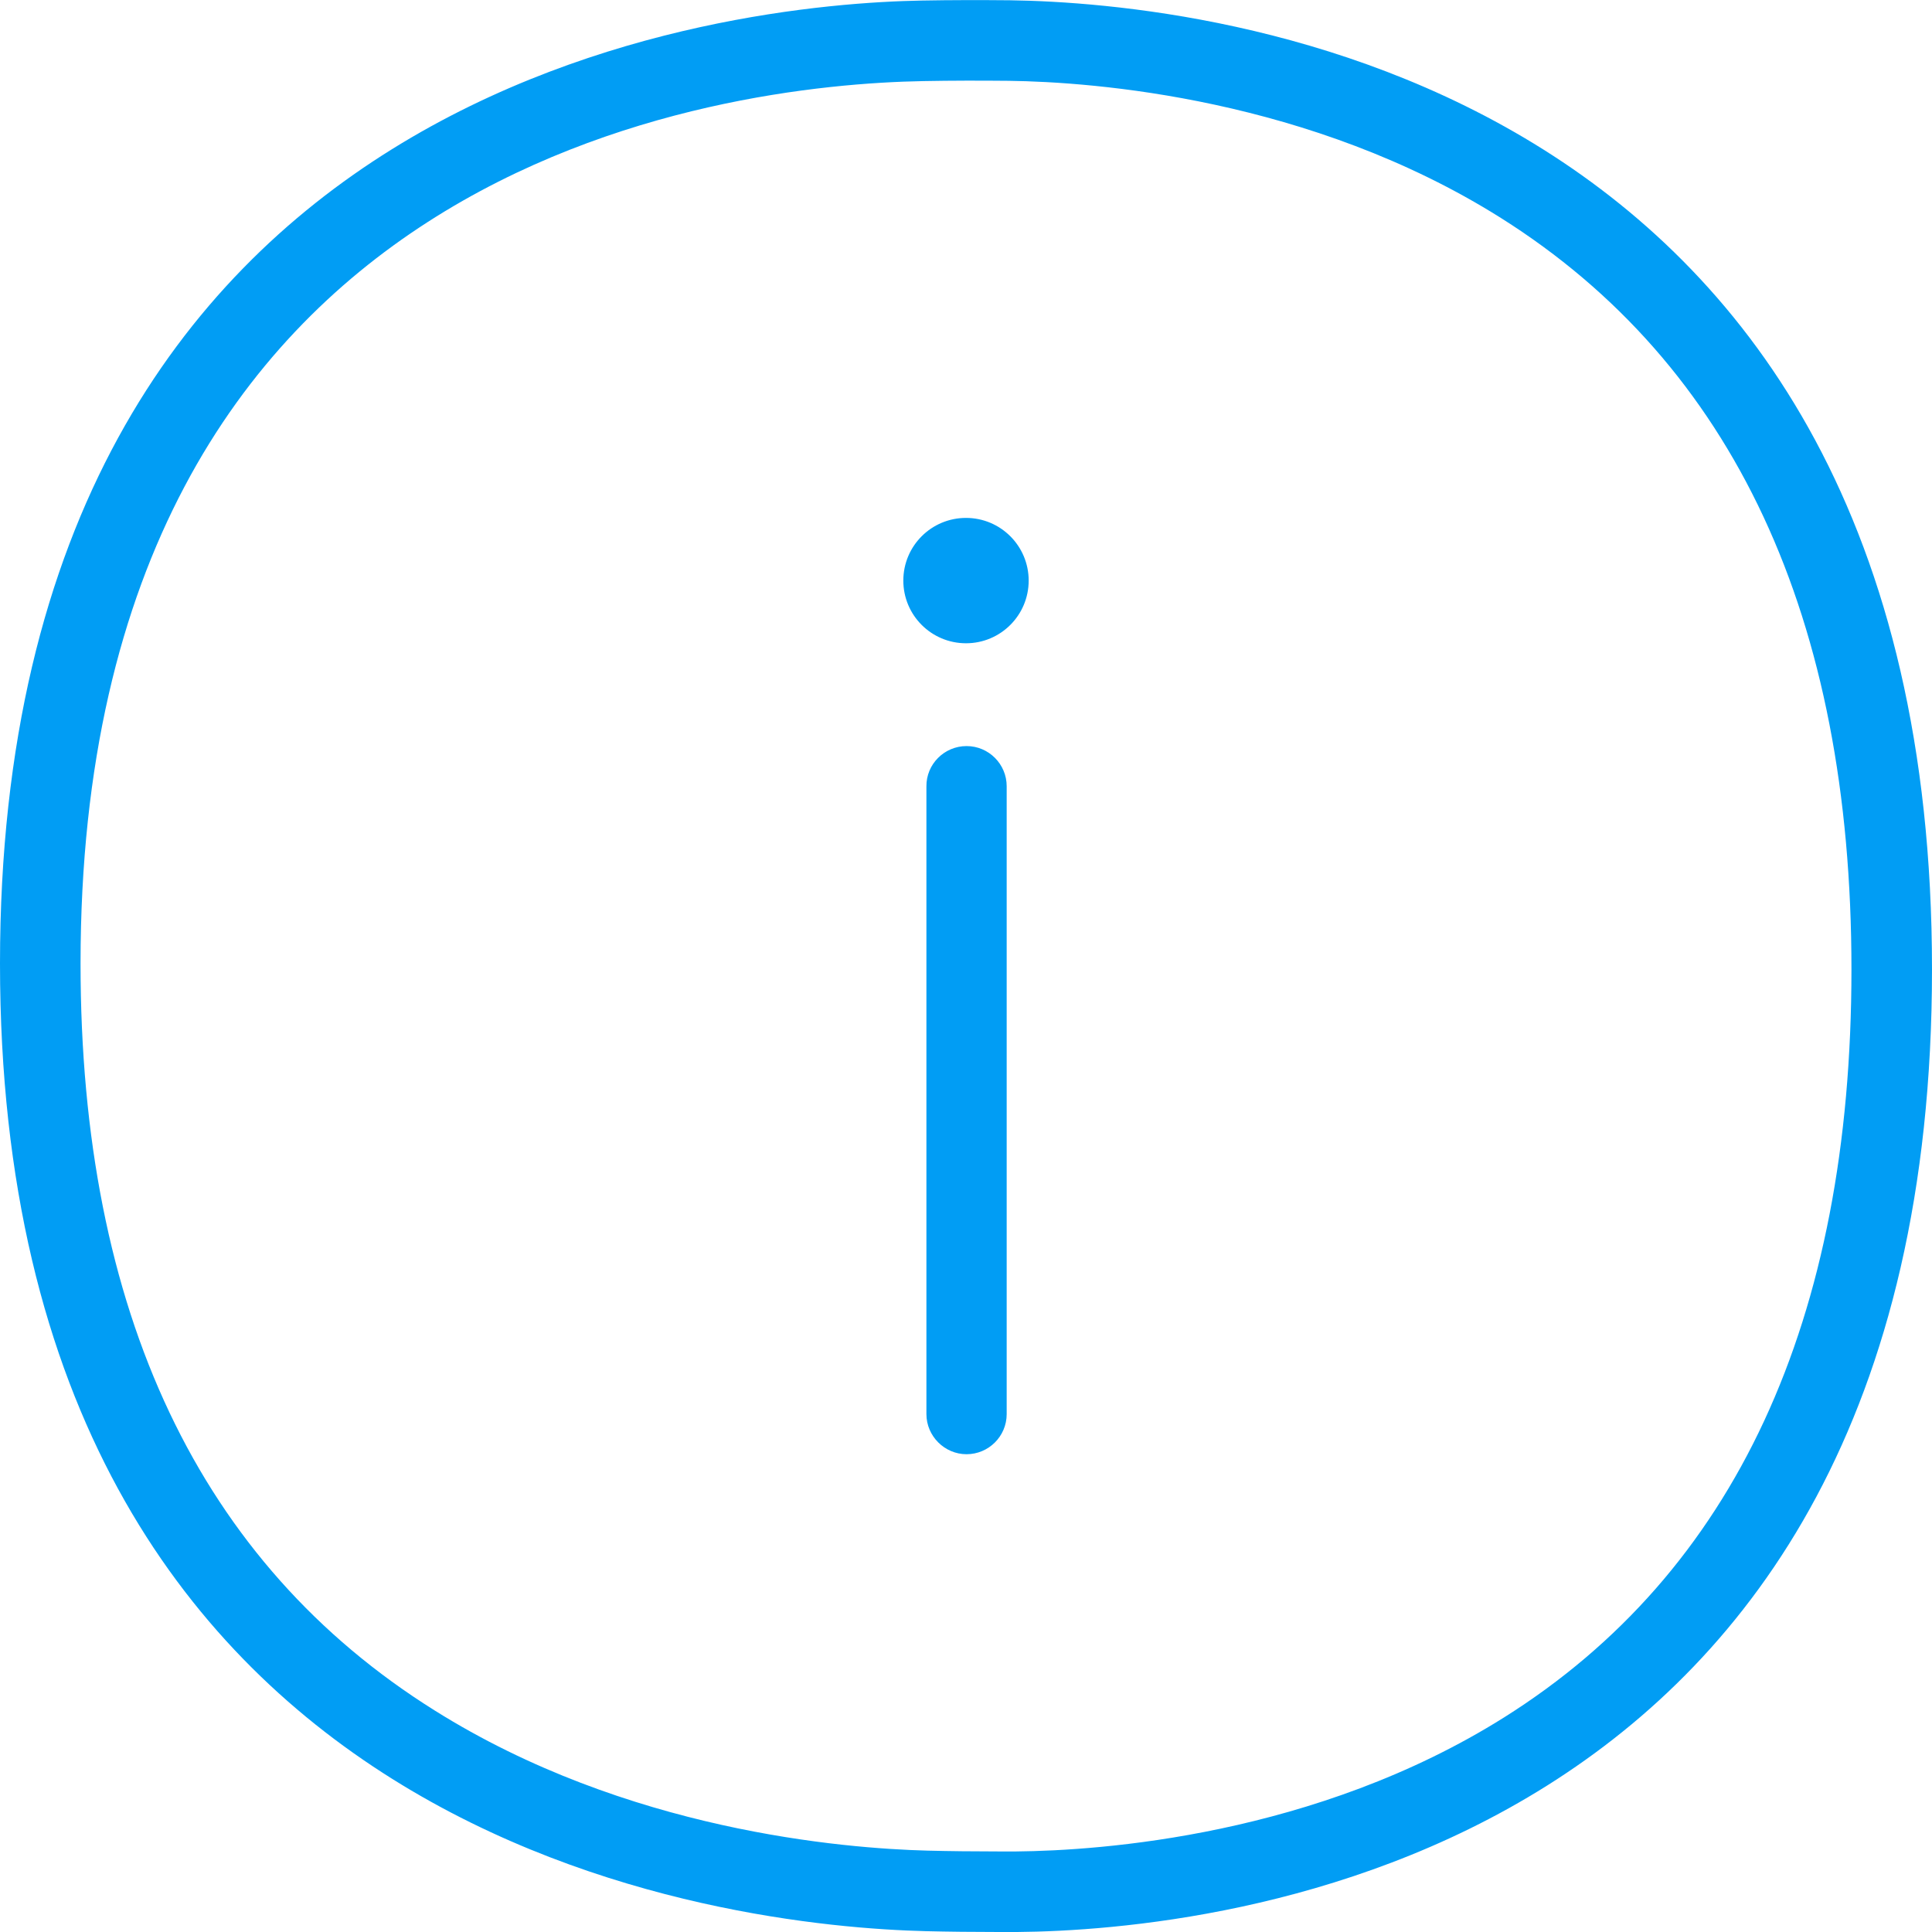 <?xml version="1.0" encoding="UTF-8"?>
<svg xmlns="http://www.w3.org/2000/svg" viewBox="0 0 702.8 702.8"><path fill="#019df4" fill-rule="evenodd" d="M547.2 624.7C631 572 673.5 480.4 673.5 352.6c0-128-42.9-220-127.5-273.3-69.4-43.7-148.3-49.5-179-49.9-10.4-.1-20.8-.1-31.2.1-71.9 1.3-306.5 28.4-306.5 321 0 126.7 43.3 218.2 128.8 271.7 69.8 43.8 148.7 50.2 179.3 51 7.9.2 17 .3 25.8.3h6.5c30.5-.3 108.8-5.6 177.5-48.8zM367.4.1c70.6 1 335.4 26.5 335.4 352.5 0 325.4-262.3 349.6-332.8 350.2h-6.7c-9 0-18.4-.1-26.5-.3C267.9 700.8 0 673.6 0 350.5 0 26.6 268.2 1.4 335.3.2 346 0 356.7 0 367.4.1zm-15.8 271.3c8.1 0 14.6 6.6 14.6 14.6v228.4c0 8.1-6.6 14.6-14.6 14.6s-14.6-6.6-14.6-14.6V286.1c-.1-8.1 6.5-14.7 14.6-14.7zm-.2-83c12.6 0 22.8 10.2 22.8 22.8 0 12.6-10.2 22.8-22.8 22.8s-22.8-10.2-22.8-22.8c0-12.6 10.2-22.8 22.8-22.8z" clip-rule="evenodd" style="fill: #019df4;"/></svg>
